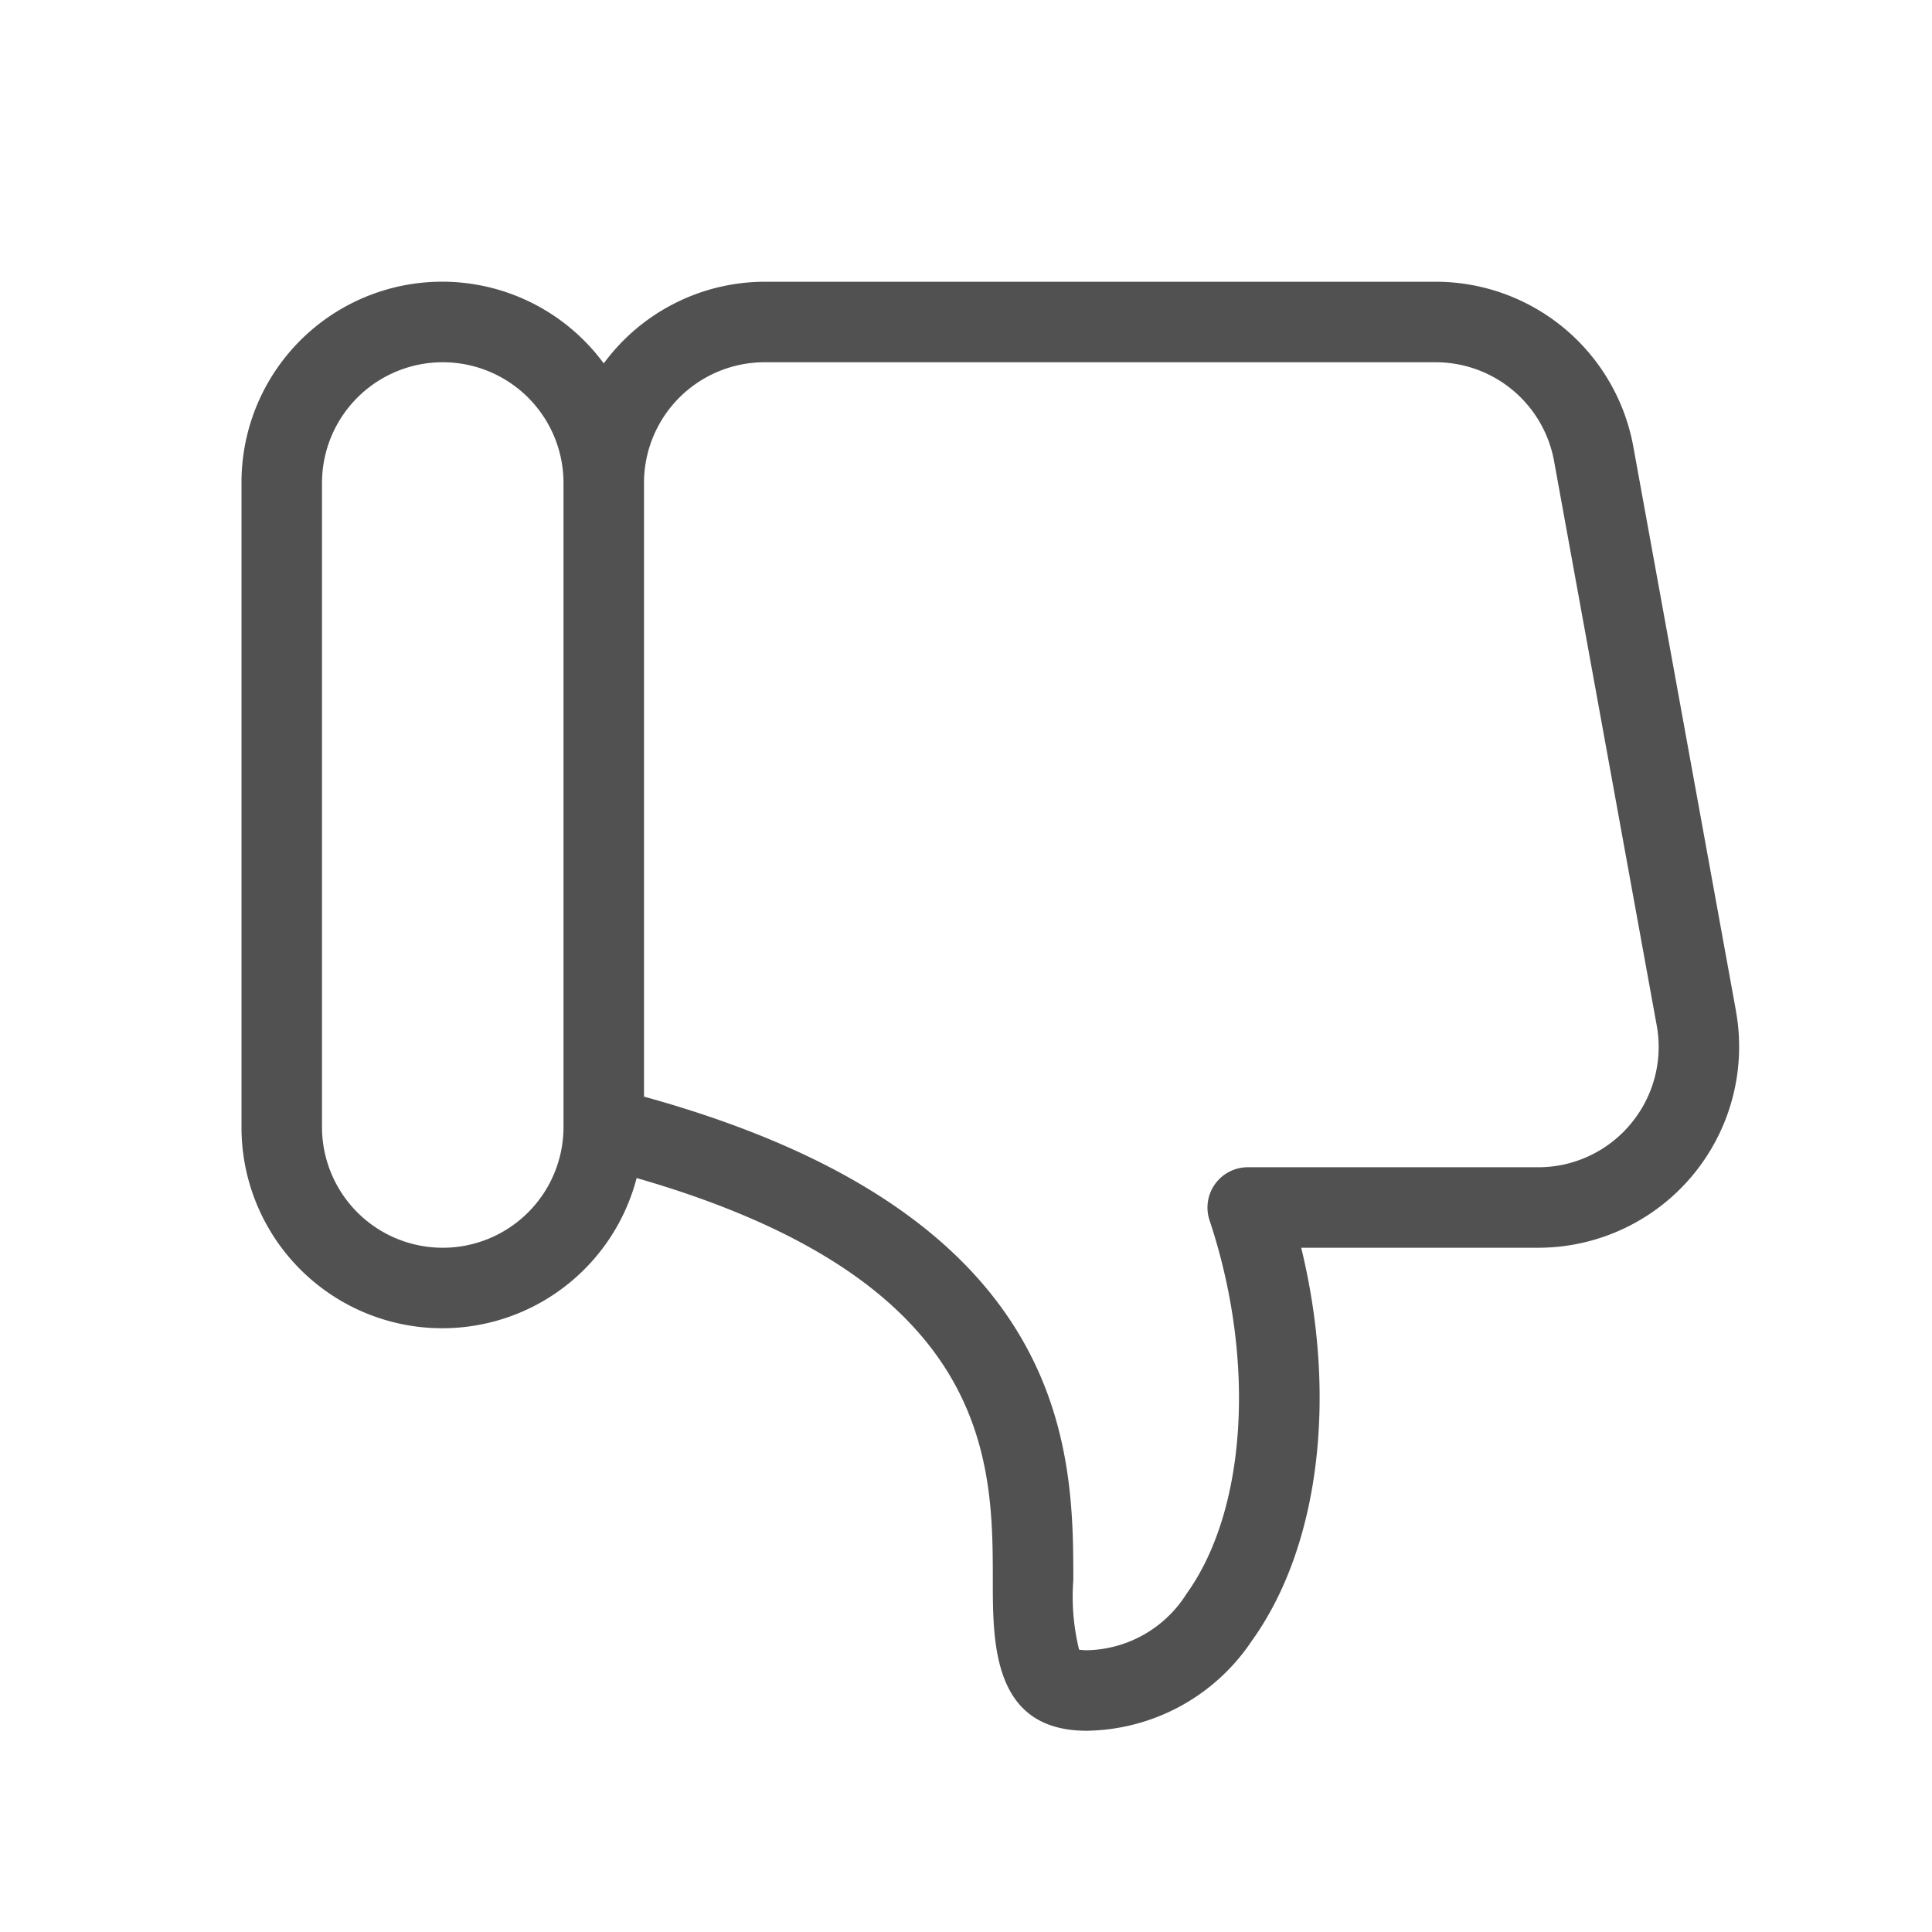 <?xml version="1.0" standalone="no"?><!DOCTYPE svg PUBLIC "-//W3C//DTD SVG 1.1//EN" "http://www.w3.org/Graphics/SVG/1.1/DTD/svg11.dtd"><svg t="1742134879395" class="icon" viewBox="0 0 1024 1024" version="1.1" xmlns="http://www.w3.org/2000/svg" p-id="17616" xmlns:xlink="http://www.w3.org/1999/xlink" width="200" height="200"><path d="M920.085 535.744L865.707 236.8A106.496 106.496 0 0 0 760.917 149.333H405.205A106.133 106.133 0 0 0 320 192.619 106.347 106.347 0 0 0 128 256v341.333a106.432 106.432 0 0 0 209.429 27.051c188.203 54.187 188.779 149.291 188.779 213.163 0 33.664 0 79.787 49.792 79.787a106.944 106.944 0 0 0 87.424-47.573c35.989-49.963 45.525-129.429 26.24-208.427h125.568a106.539 106.539 0 0 0 104.832-125.568zM298.667 597.333a64 64 0 0 1-128 0V256a64 64 0 0 1 128 0z m565.632-1.621a63.701 63.701 0 0 1-49.067 22.955H661.333a21.376 21.376 0 0 0-20.267 28.075c24.683 74.048 19.776 153.643-12.224 198.059A63.765 63.765 0 0 1 576 874.667a33.963 33.963 0 0 1-4.053-0.299 117.419 117.419 0 0 1-3.072-36.821c0-68.224-0.64-193.685-227.541-256.32V255.872A63.957 63.957 0 0 1 405.205 192h355.712a63.787 63.787 0 0 1 62.784 52.459l54.379 298.965a63.509 63.509 0 0 1-13.781 52.267z" fill="#515151" p-id="17617"></path></svg>